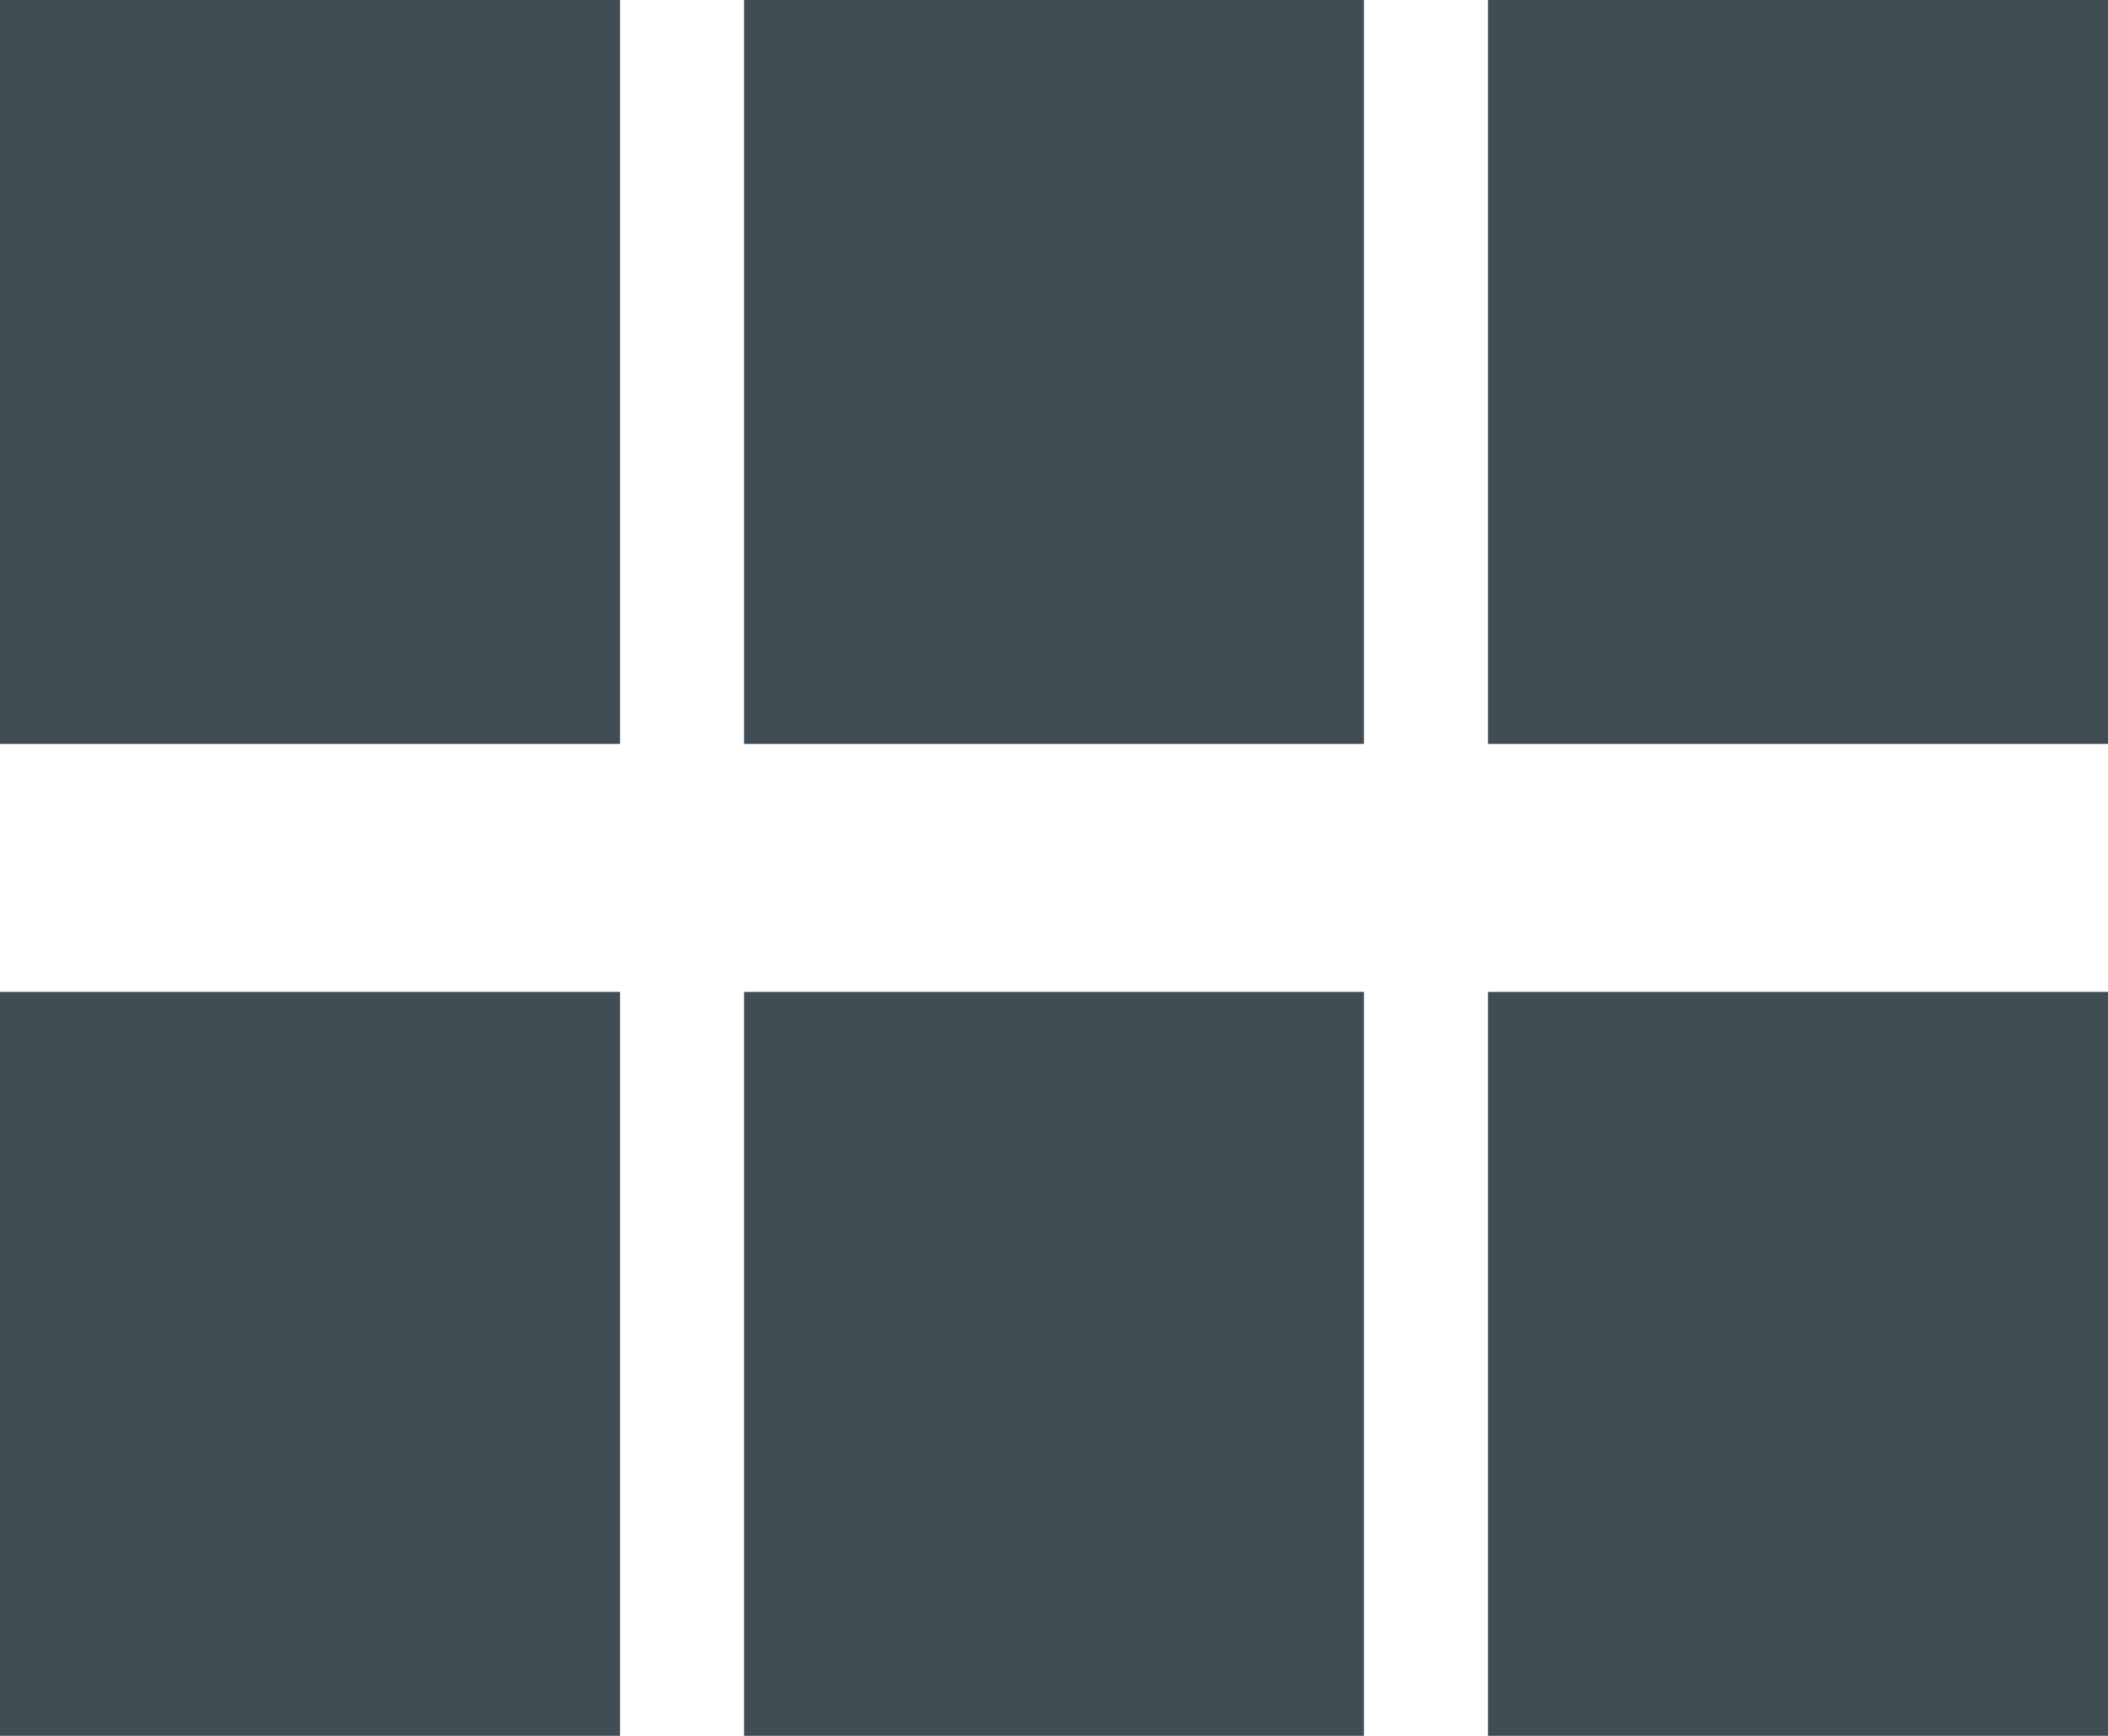<?xml version="1.0" encoding="utf-8"?>
<!-- Generator: Adobe Illustrator 23.0.3, SVG Export Plug-In . SVG Version: 6.00 Build 0)  -->
<svg version="1.1" id="Layer_1" xmlns="http://www.w3.org/2000/svg" xmlns:xlink="http://www.w3.org/1999/xlink" x="0px" y="0px"
	 viewBox="0 0 17 14" style="enable-background:new 0 0 17 14;" xml:space="preserve">
<style type="text/css">
	.st0{fill-rule:evenodd;clip-rule:evenodd;fill:#414D55;}
</style>
<path class="st0" d="M0,6h5V0H0V6z M0,14h5V8H0V14z M6,14h5V8H6V14z M12,14h5V8h-5V14z M6,6h5V0H6V6z M12,0v6h5V0H12z"/>
</svg>
